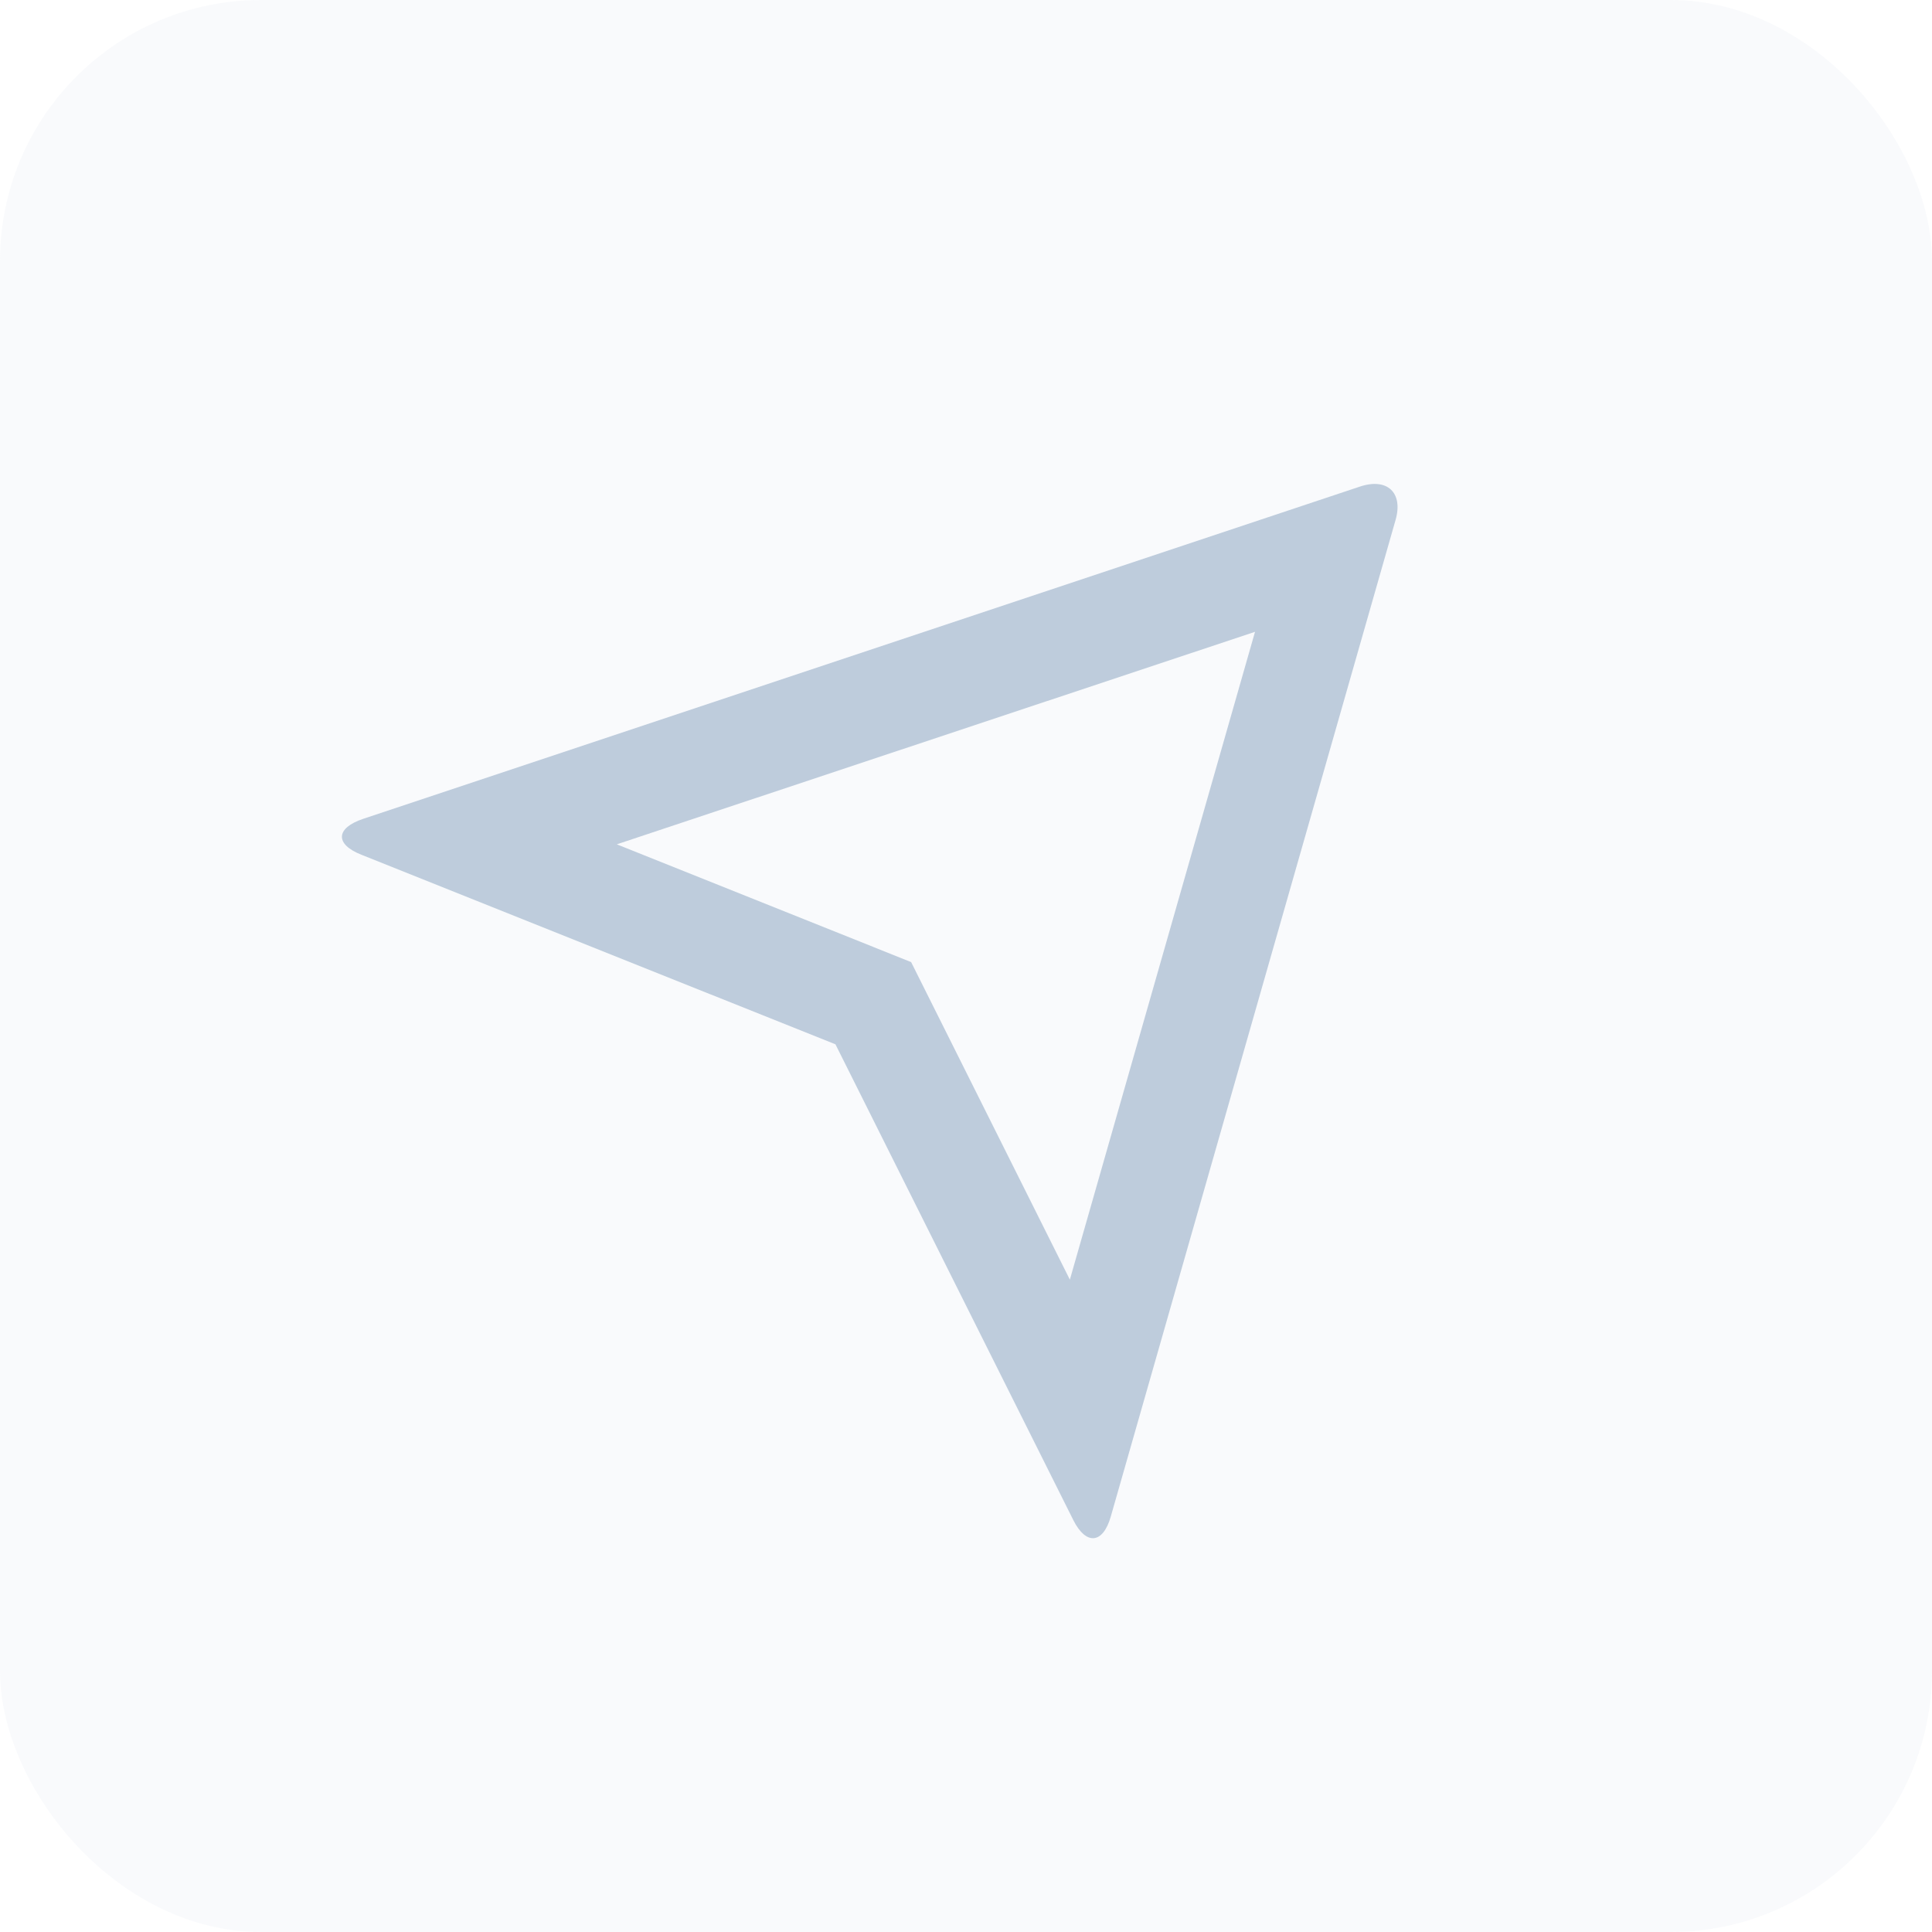<svg xmlns="http://www.w3.org/2000/svg" width="37" height="37" viewBox="0 0 37 37"><defs><style>.a,.c{fill:#beccdc;}.a{opacity:0.1;}.b{fill:none;}</style></defs><g transform="translate(-32 -356)"><rect class="a" width="37" height="37" rx="5" transform="translate(32 356)"/><g transform="translate(37 363)"><path class="b" d="M0,0H24V24H0Z"/><path class="c" d="M1.923,9.37c-.51-.2-.5-.51.034-.689L21.043,2.319c.529-.176.832.12.684.638L16.273,22.043c-.15.529-.475.553-.717.07L11,13Zm4.89-.2,5.636,2.255,3.04,6.082L19.035,5.1,6.812,9.17Z"/></g></g></svg>